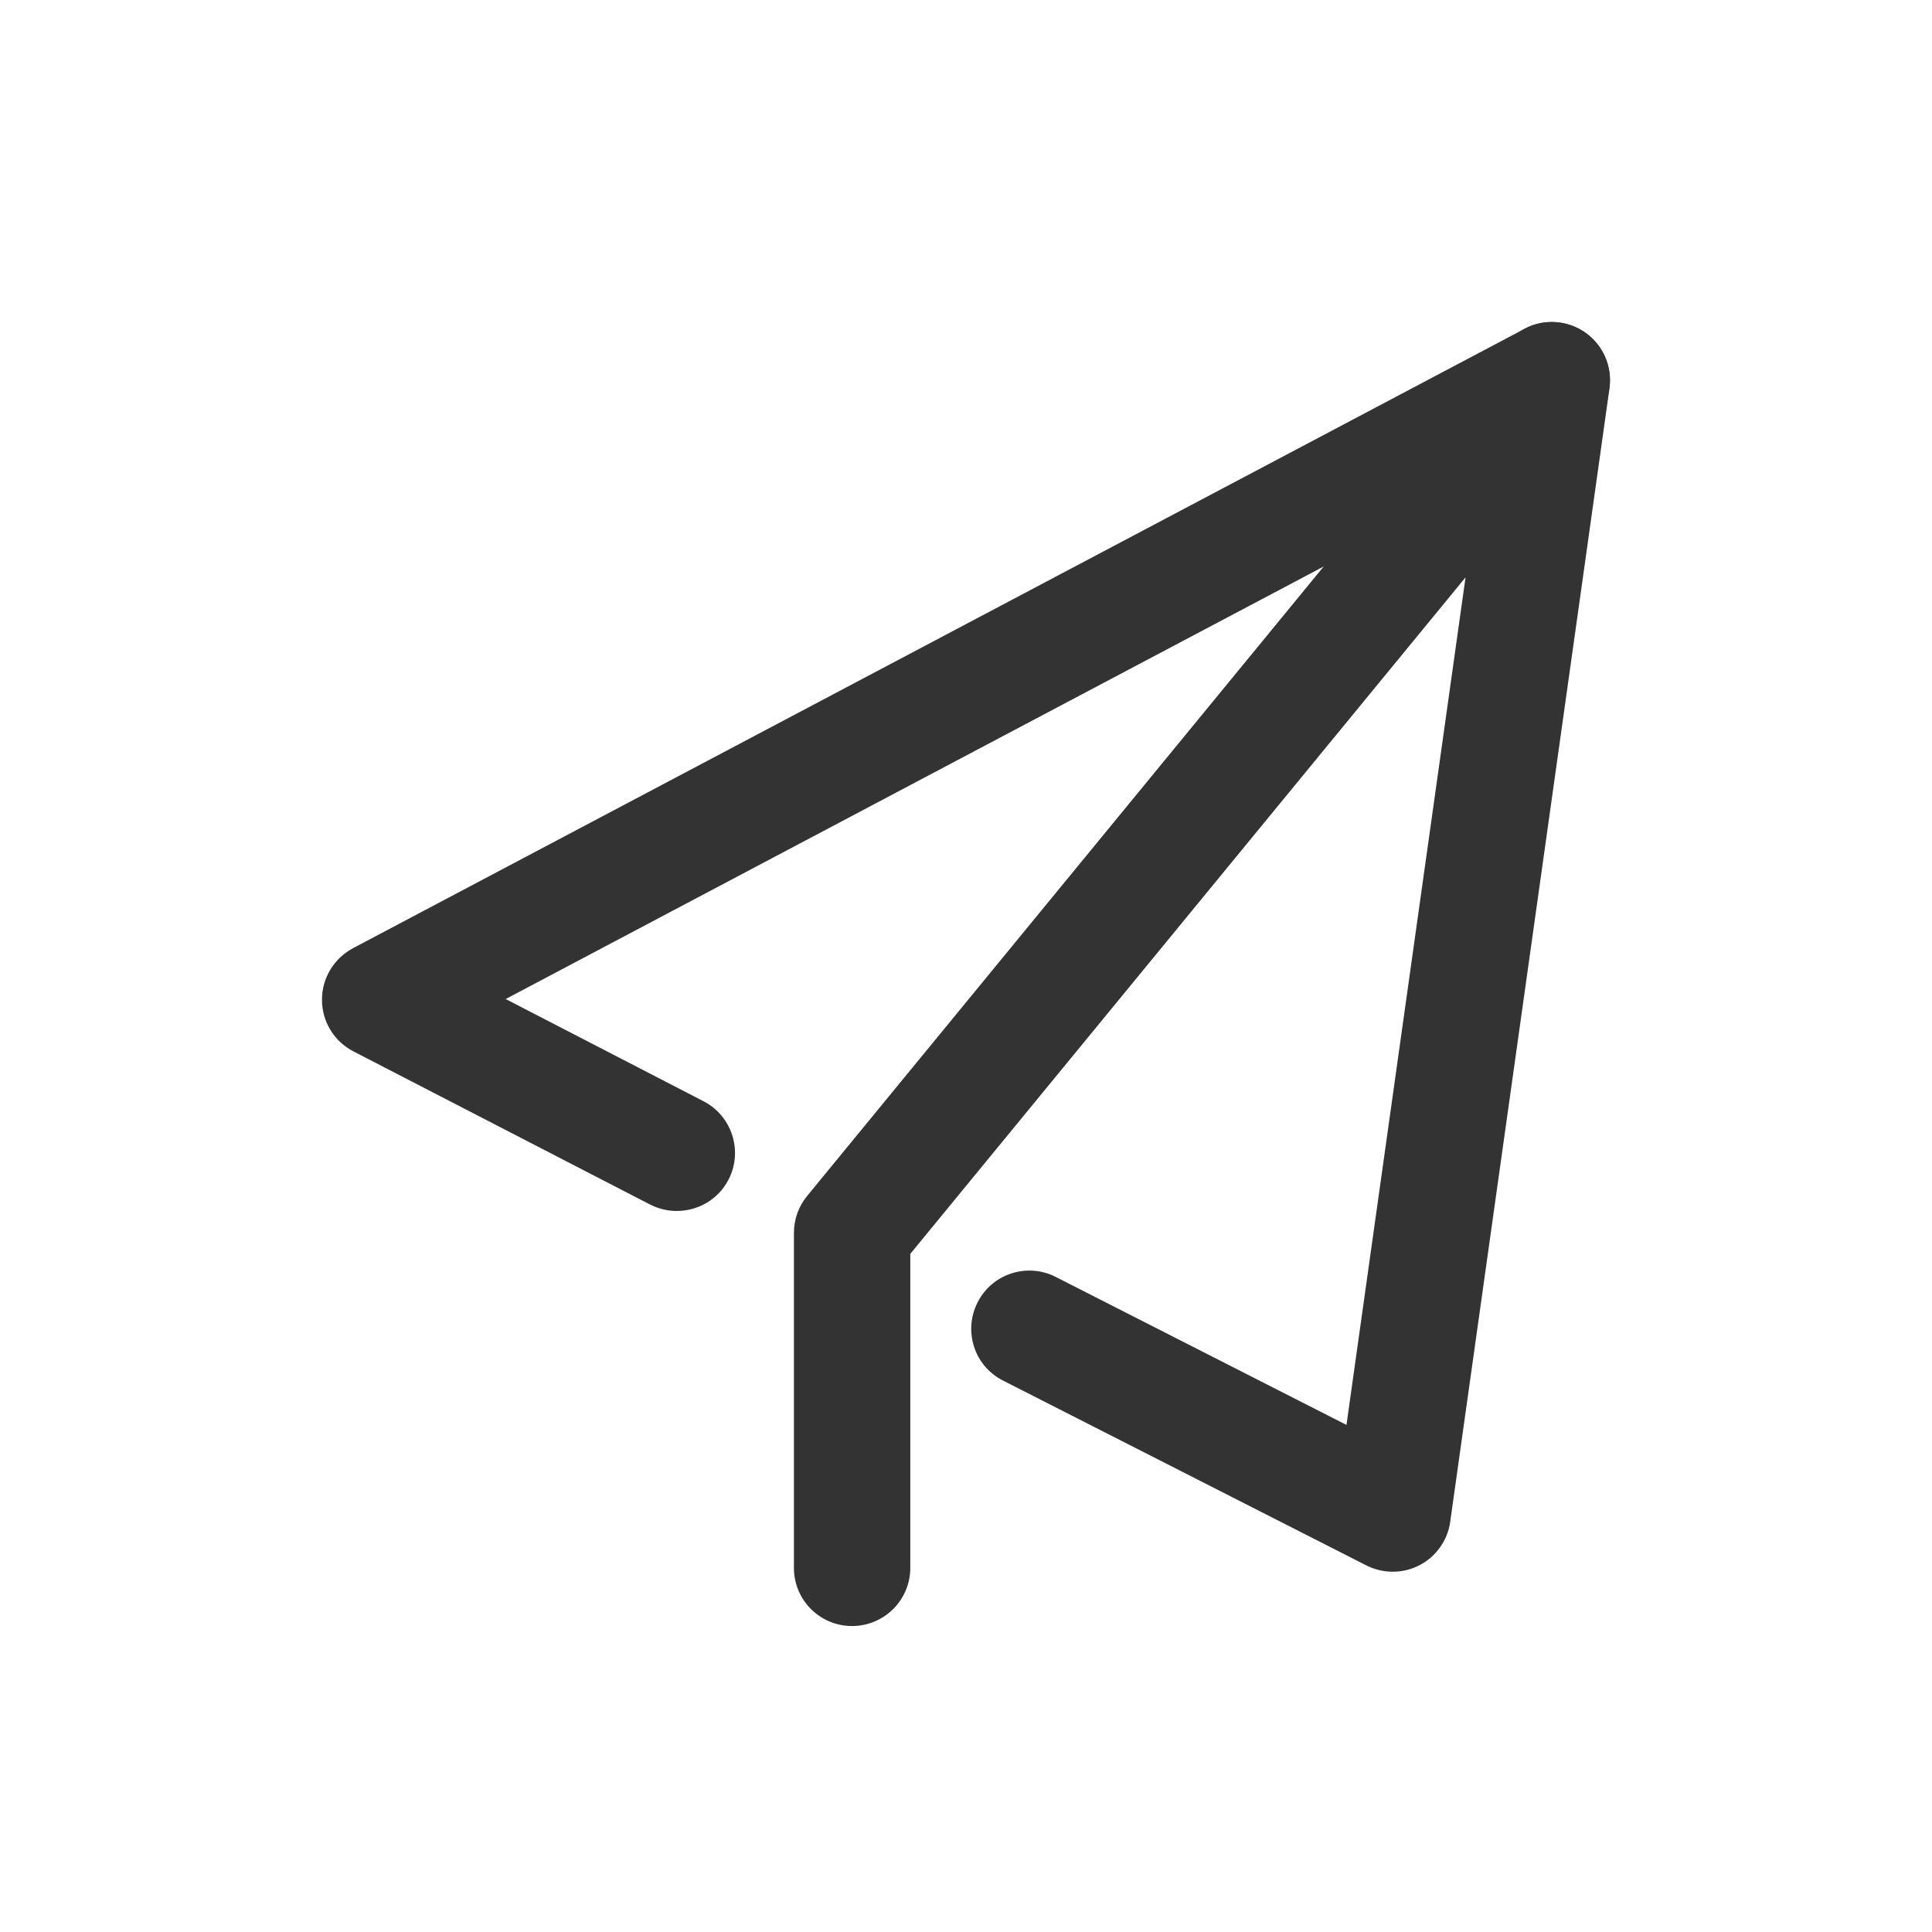<?xml version="1.0" encoding="UTF-8"?>
<svg width="30px" height="30px" viewBox="0 0 30 30" version="1.1" xmlns="http://www.w3.org/2000/svg" xmlns:xlink="http://www.w3.org/1999/xlink">
    <title>我的投稿</title>
    <g id="我的投稿" stroke="none" stroke-width="1" fill="none" fill-rule="evenodd">
        <path d="M13.231,25.249 C12.731,25.249 12.328,24.846 12.328,24.346 L12.328,19.145 C12.328,18.937 12.4,18.732 12.532,18.572 L23.399,5.33 C23.655,5.017 24.088,4.914 24.459,5.077 C24.829,5.24 25.046,5.628 24.992,6.029 L22.519,23.629 C22.48,23.918 22.299,24.171 22.043,24.304 C21.784,24.439 21.477,24.439 21.215,24.307 L15.574,21.437 C15.128,21.211 14.954,20.666 15.18,20.223 C15.405,19.777 15.951,19.602 16.393,19.828 L20.908,22.126 L22.757,8.965 L14.135,19.47 L14.135,24.346 C14.135,24.846 13.728,25.249 13.231,25.249 Z" id="路径" fill="#333333" fill-rule="nonzero"></path>
        <path d="M10.508,18.804 C10.37,18.804 10.228,18.771 10.096,18.705 L5.488,16.326 C5.19,16.172 5,15.865 5,15.528 C4.997,15.19 5.184,14.883 5.482,14.723 L23.676,5.104 C24.115,4.872 24.663,5.041 24.895,5.481 C25.127,5.92 24.959,6.468 24.519,6.7 L7.852,15.513 L10.924,17.1 C11.367,17.329 11.541,17.874 11.313,18.316 C11.153,18.627 10.837,18.804 10.508,18.804 Z" id="路径" fill="#333333" fill-rule="nonzero"></path>
    </g>
</svg>